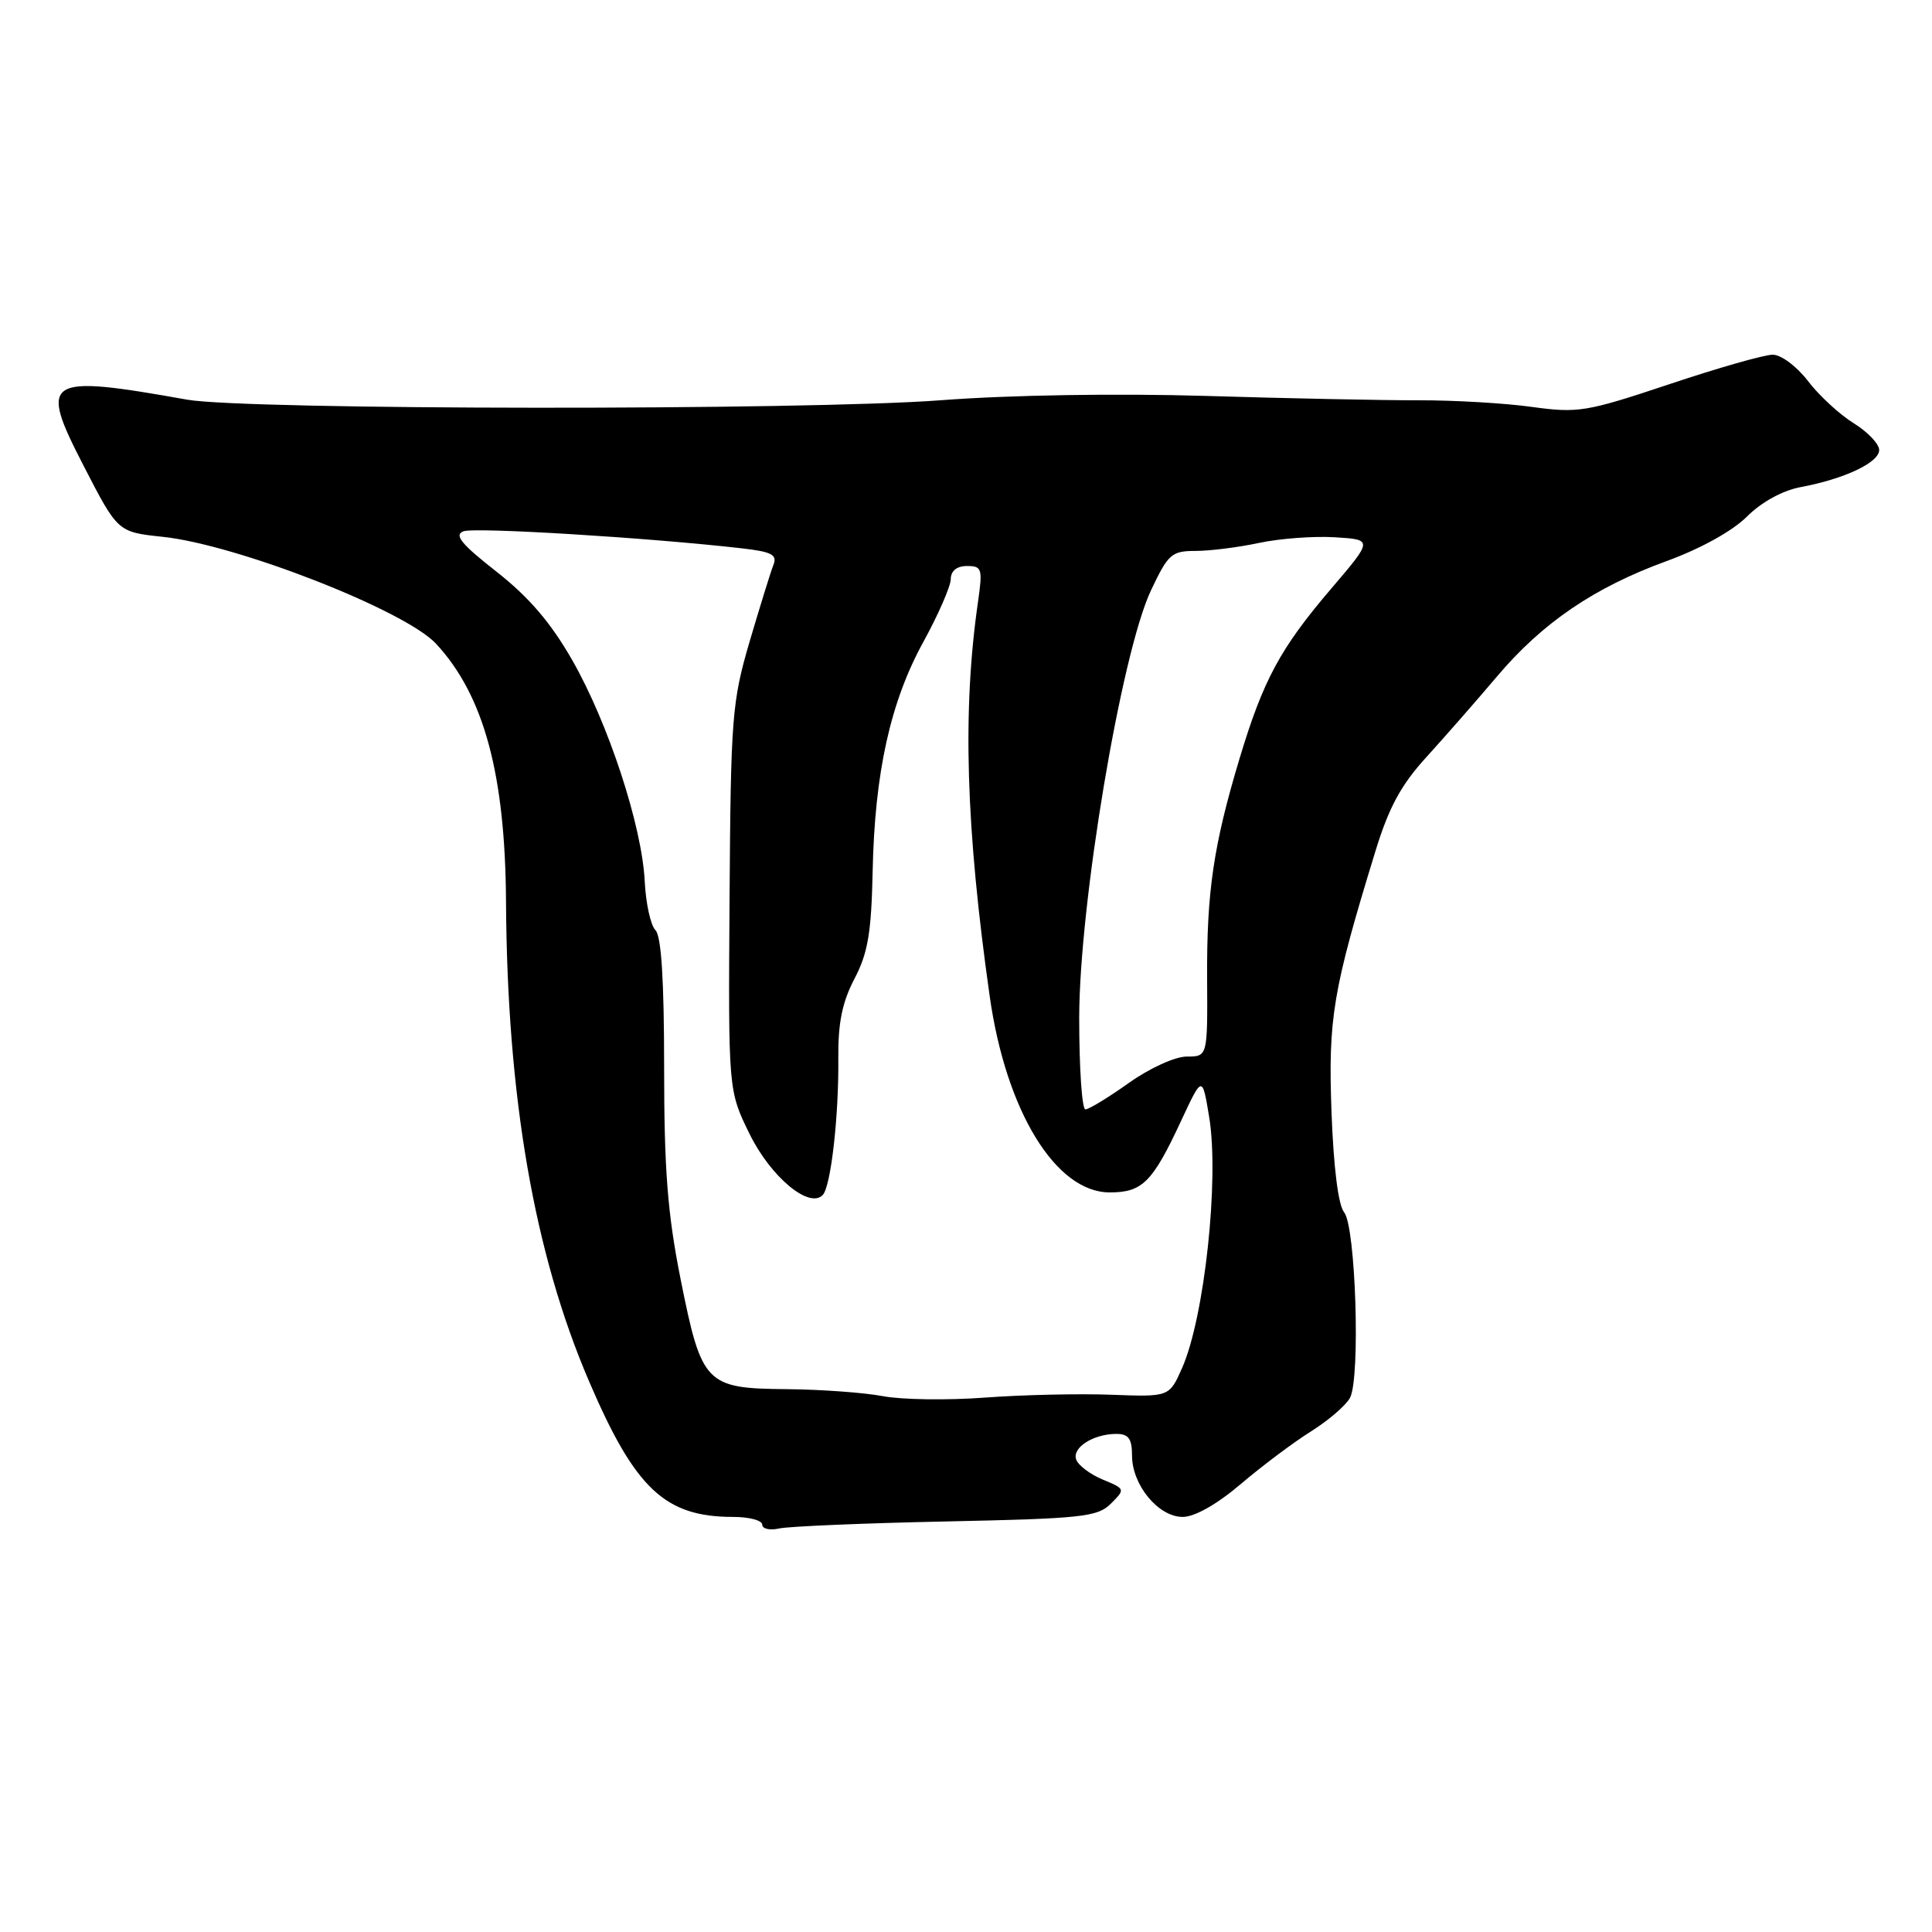 <?xml version="1.0" encoding="UTF-8" standalone="no"?>
<!DOCTYPE svg PUBLIC "-//W3C//DTD SVG 1.1//EN" "http://www.w3.org/Graphics/SVG/1.1/DTD/svg11.dtd" >
<svg xmlns="http://www.w3.org/2000/svg" xmlns:xlink="http://www.w3.org/1999/xlink" version="1.1" viewBox="0 0 256 256">
 <g >
 <path fill="currentColor"
d=" M 125.38 201.60 C 143.41 201.22 145.44 201.00 147.20 199.24 C 149.12 197.32 149.11 197.29 146.14 196.06 C 144.49 195.38 142.90 194.19 142.61 193.42 C 142.00 191.84 144.86 190.00 147.93 190.00 C 149.54 190.00 150.00 190.64 150.00 192.87 C 150.00 196.77 153.49 201.00 156.71 201.00 C 158.30 201.00 161.25 199.33 164.39 196.66 C 167.20 194.27 171.39 191.12 173.71 189.67 C 176.02 188.22 178.35 186.22 178.88 185.22 C 180.28 182.62 179.64 162.48 178.10 160.63 C 177.33 159.69 176.70 154.68 176.43 147.31 C 175.98 134.90 176.60 131.20 182.24 112.82 C 184.04 106.95 185.64 104.00 189.05 100.27 C 191.50 97.58 195.67 92.81 198.33 89.67 C 204.37 82.52 211.22 77.85 220.85 74.34 C 225.33 72.71 229.58 70.35 231.48 68.45 C 233.40 66.53 236.19 65.00 238.57 64.55 C 244.41 63.46 249.00 61.29 249.00 59.63 C 249.00 58.82 247.47 57.22 245.61 56.07 C 243.74 54.91 241.02 52.40 239.56 50.48 C 238.07 48.54 236.01 47.00 234.89 47.00 C 233.78 47.00 227.61 48.76 221.19 50.91 C 210.20 54.58 209.11 54.76 203.00 53.92 C 199.43 53.42 192.68 53.03 188.00 53.04 C 183.32 53.05 170.60 52.79 159.73 52.46 C 147.95 52.11 133.80 52.34 124.73 53.03 C 106.87 54.40 32.62 54.34 24.81 52.96 C 5.91 49.59 5.09 50.11 11.07 61.70 C 15.60 70.50 15.60 70.50 21.55 71.13 C 31.42 72.17 53.71 80.89 57.79 85.31 C 64.13 92.16 66.95 102.60 67.05 119.50 C 67.20 145.38 70.78 166.08 78.04 183.00 C 84.16 197.29 88.11 201.00 97.15 201.00 C 99.27 201.00 101.00 201.46 101.00 202.02 C 101.00 202.58 102.01 202.81 103.25 202.53 C 104.49 202.25 114.45 201.83 125.38 201.60 Z  M 117.00 185.00 C 114.53 184.53 108.79 184.11 104.25 184.07 C 93.48 183.98 92.97 183.45 90.17 169.43 C 88.45 160.78 88.00 154.95 88.00 141.45 C 88.00 129.90 87.63 124.03 86.85 123.25 C 86.21 122.61 85.58 119.71 85.43 116.80 C 85.08 109.48 80.62 95.87 75.84 87.50 C 72.99 82.51 70.10 79.14 65.80 75.76 C 61.13 72.10 60.13 70.89 61.41 70.40 C 62.89 69.83 86.03 71.25 98.32 72.66 C 102.27 73.11 103.02 73.51 102.48 74.86 C 102.12 75.76 100.71 80.33 99.33 85.00 C 96.99 92.99 96.83 95.02 96.67 119.00 C 96.50 144.50 96.50 144.50 99.33 150.27 C 102.13 155.96 107.24 160.22 109.02 158.34 C 110.10 157.20 111.16 147.87 111.08 140.19 C 111.04 135.54 111.60 132.79 113.22 129.69 C 115.00 126.30 115.46 123.59 115.63 115.50 C 115.90 102.37 117.98 92.98 122.38 85.00 C 124.34 81.42 125.96 77.71 125.98 76.75 C 125.99 75.64 126.78 75.00 128.14 75.00 C 130.11 75.00 130.22 75.35 129.59 79.75 C 127.51 94.18 127.97 109.64 131.14 132.00 C 133.29 147.21 139.89 158.00 147.04 158.00 C 151.38 158.00 152.71 156.67 156.51 148.50 C 159.31 142.50 159.31 142.50 160.22 148.00 C 161.58 156.24 159.60 174.59 156.62 181.30 C 154.93 185.10 154.93 185.10 147.22 184.81 C 142.97 184.65 135.45 184.82 130.50 185.19 C 125.55 185.56 119.47 185.47 117.00 185.00 Z  M 143.00 134.92 C 143.00 119.83 148.57 86.59 152.50 78.25 C 154.79 73.40 155.24 73.00 158.44 73.00 C 160.34 73.00 164.12 72.52 166.83 71.94 C 169.54 71.36 174.05 71.02 176.85 71.19 C 181.94 71.50 181.94 71.50 176.39 78.00 C 169.64 85.90 167.38 90.10 164.25 100.50 C 160.79 112.01 159.88 118.16 159.95 129.75 C 160.01 140.00 160.01 140.00 157.25 140.00 C 155.70 140.00 152.33 141.54 149.57 143.50 C 146.86 145.43 144.28 147.00 143.82 147.00 C 143.37 147.00 143.00 141.56 143.00 134.92 Z "/>
</g>
</svg>